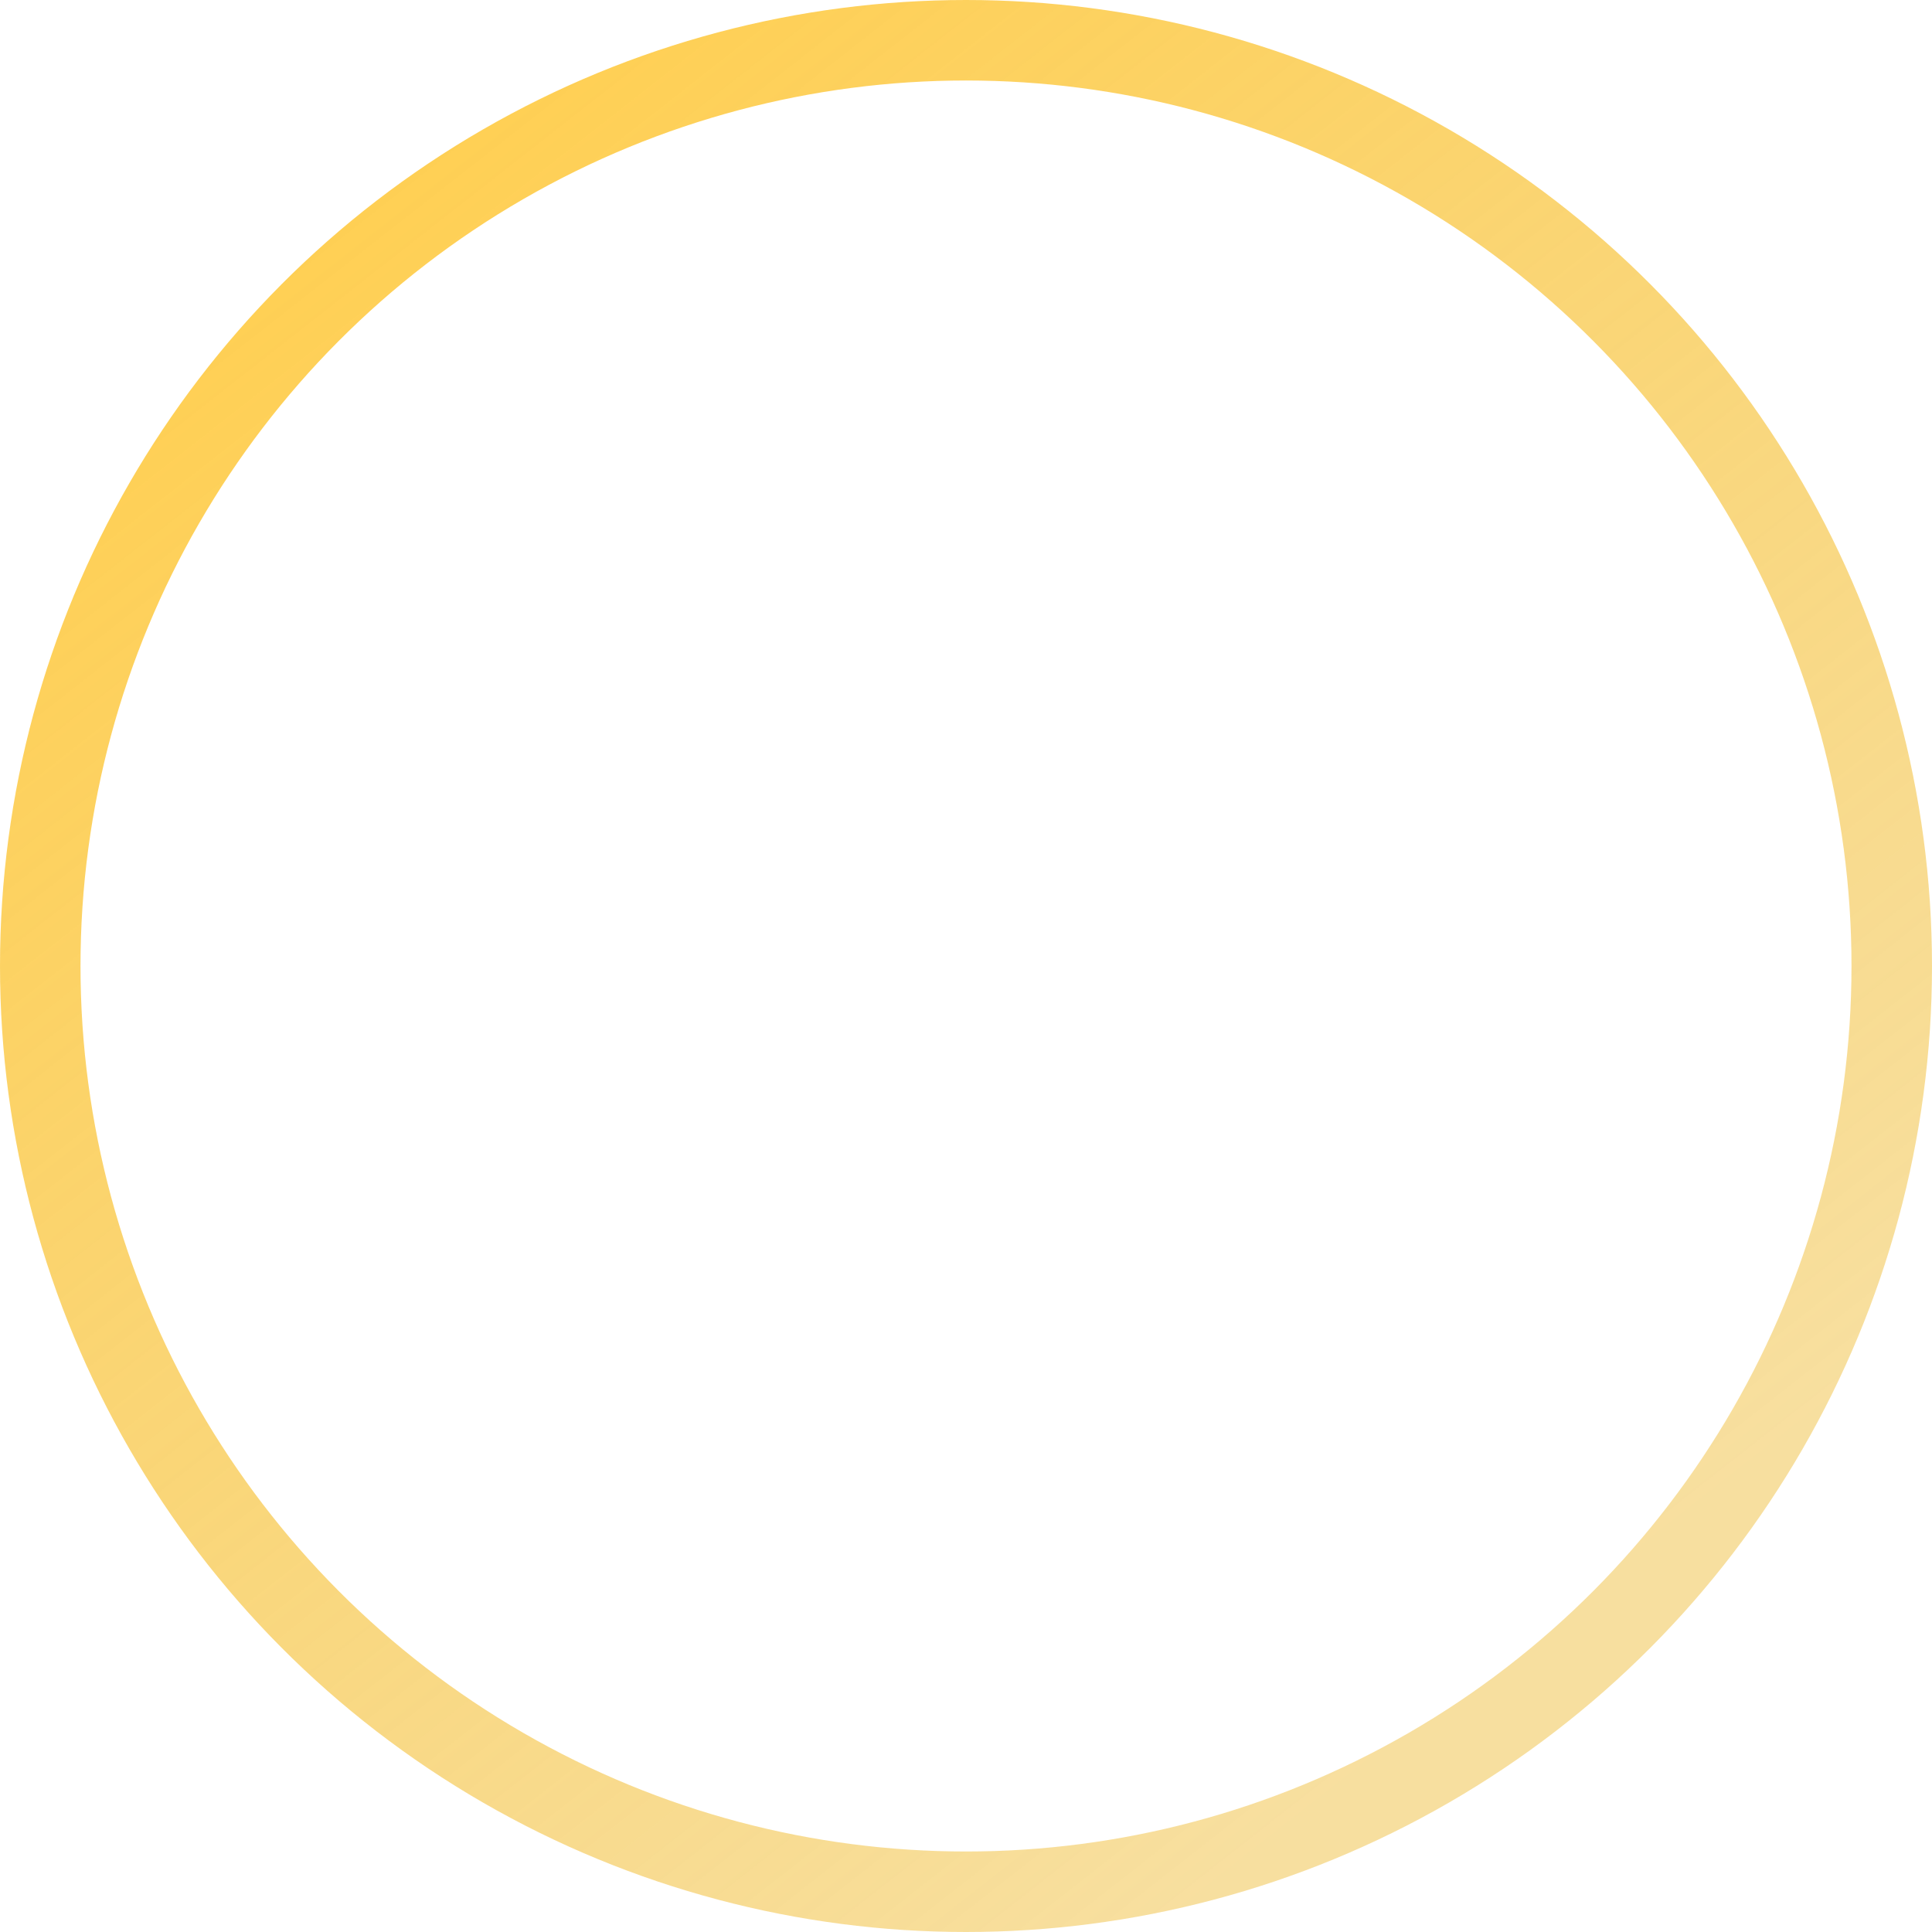 <svg width="24" height="24" viewBox="0 0 24 24" fill="none" xmlns="http://www.w3.org/2000/svg">
<circle cx="12" cy="12" r="11.5" stroke="url(#paint0_linear_103_118)" stroke-opacity="0.69"/>
<defs>
<linearGradient id="paint0_linear_103_118" x1="3.5" y1="3" x2="18" y2="21.5" gradientUnits="userSpaceOnUse">
<stop stop-color="#FFBA06"/>
<stop offset="0.989" stop-color="#EBAB03" stop-opacity="0.55"/>
</linearGradient>
</defs>
</svg>
